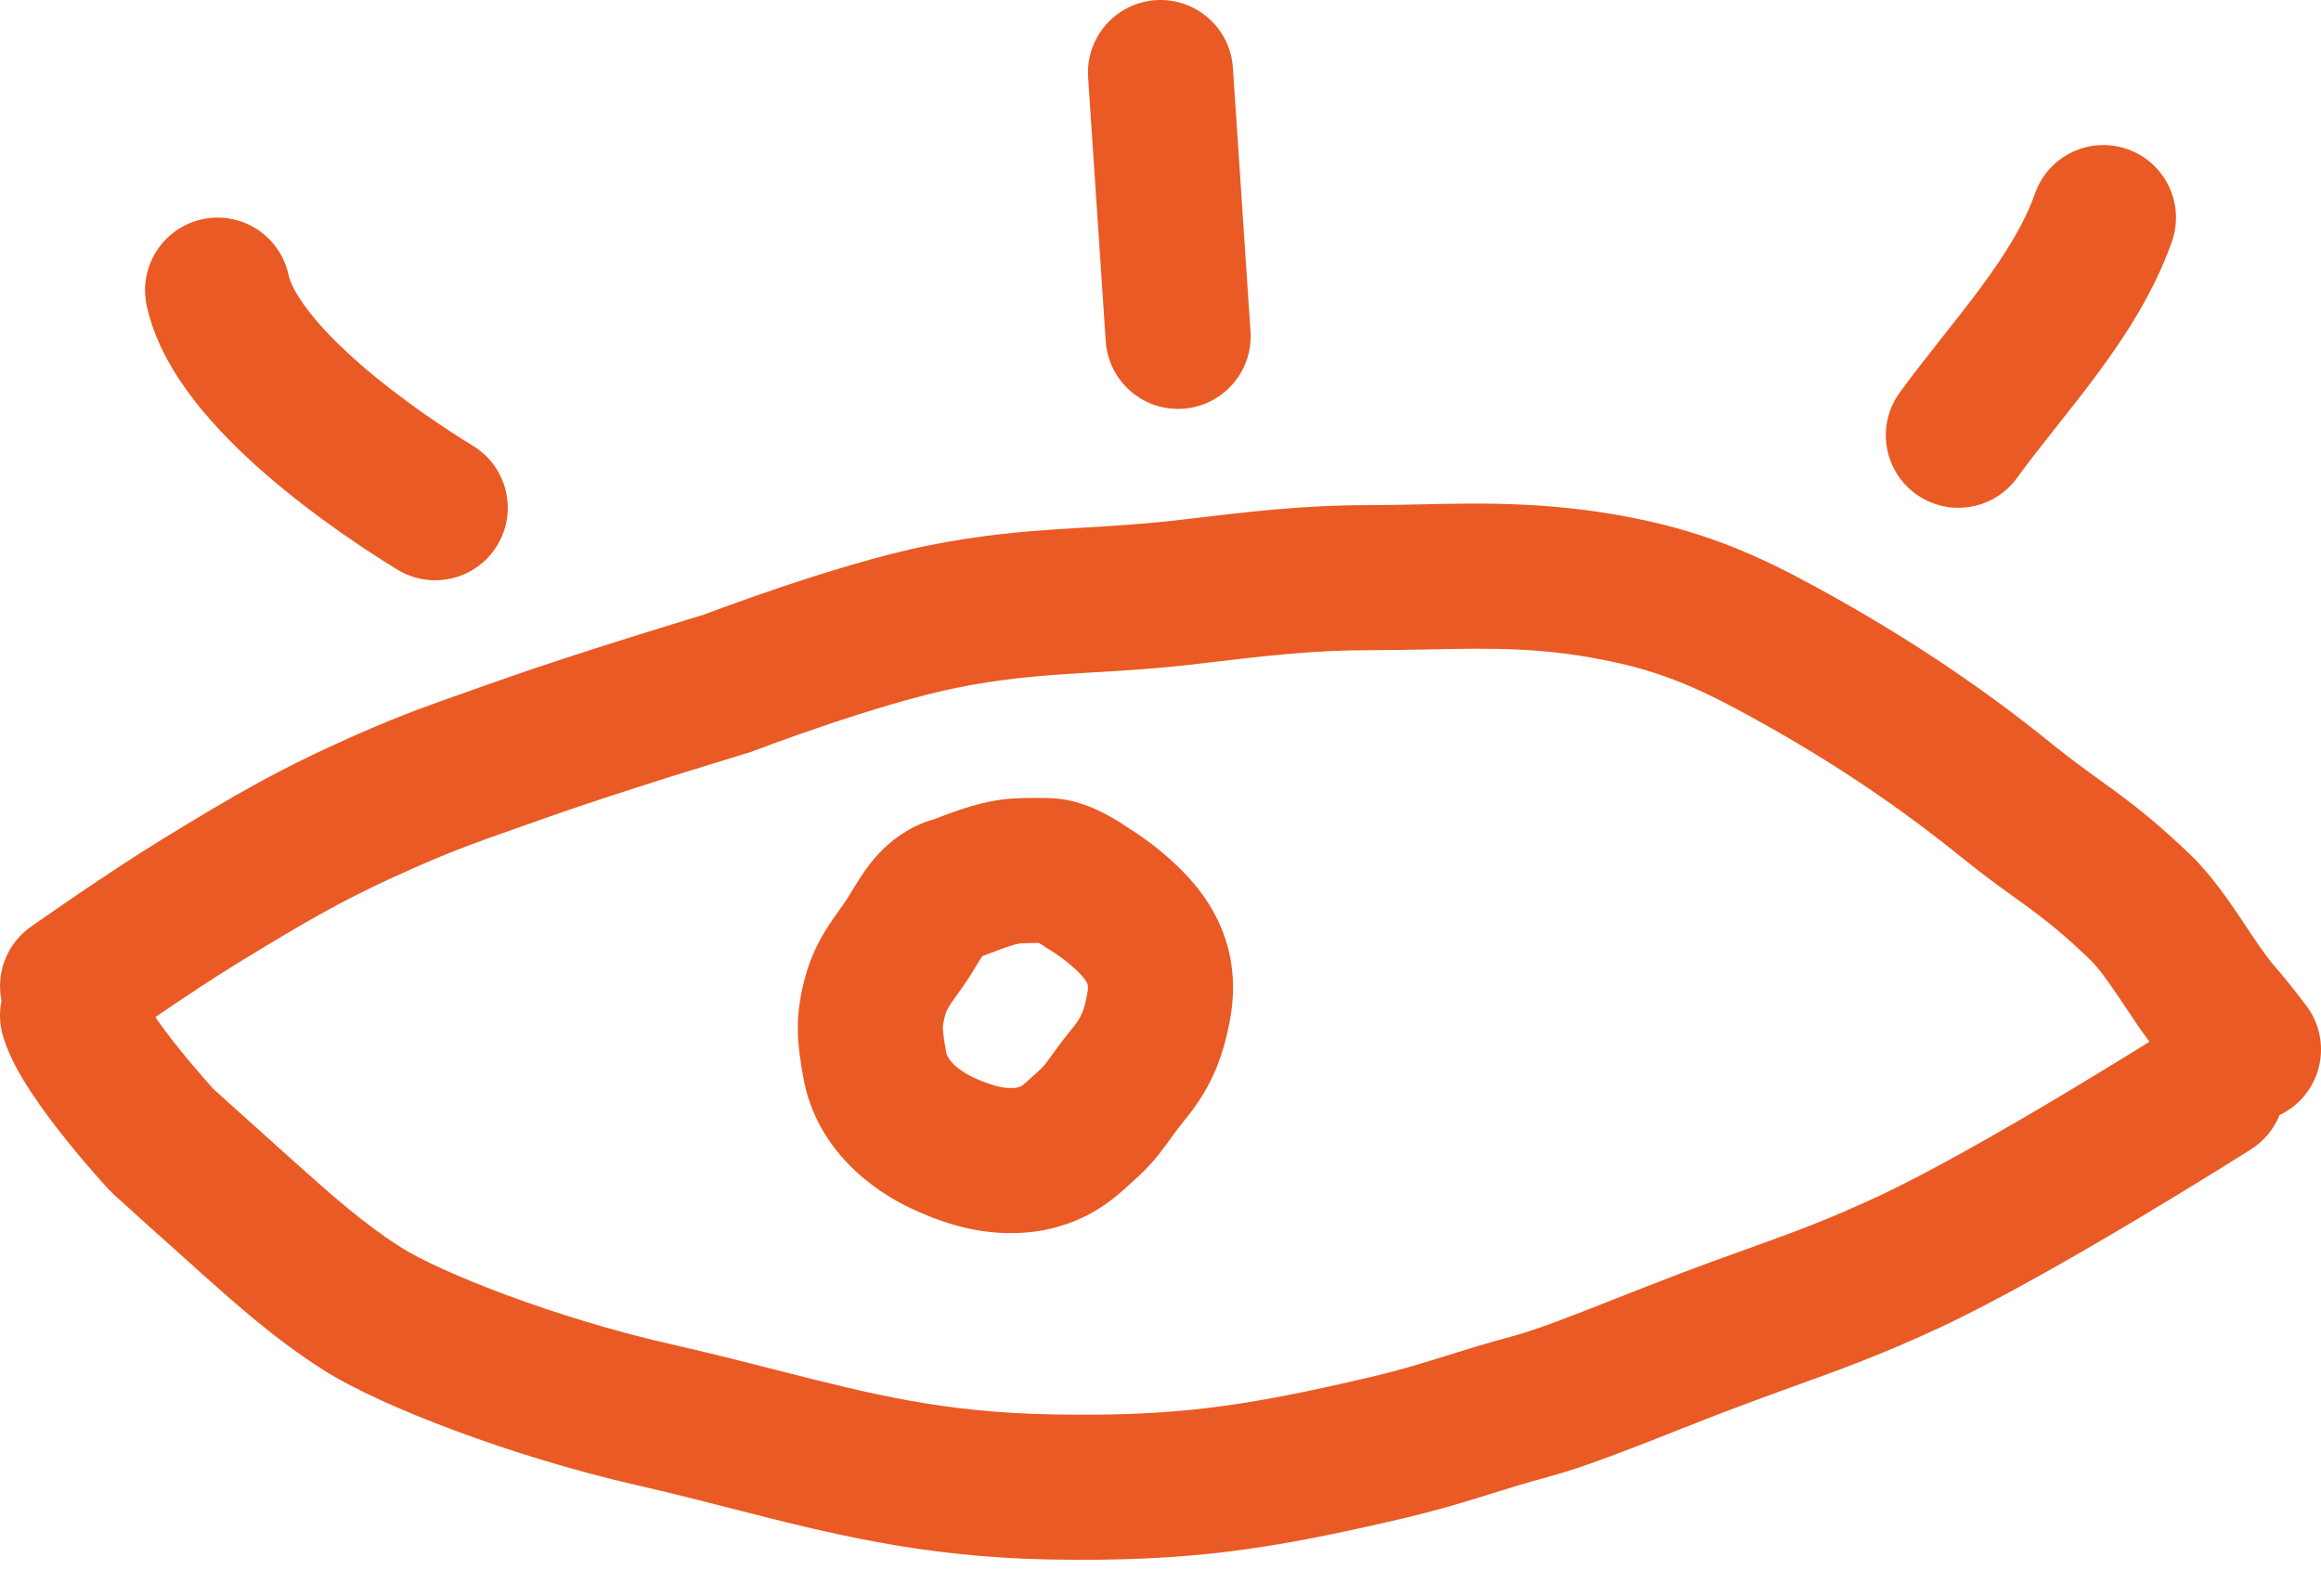 <svg width="32" height="22" viewBox="0 0 32 22" fill="none" xmlns="http://www.w3.org/2000/svg">
<path fill-rule="evenodd" clip-rule="evenodd" d="M15.934 0.002C16.485 -0.034 16.961 0.382 16.998 0.934L17.241 4.571C17.277 5.122 16.86 5.598 16.309 5.635C15.758 5.672 15.282 5.255 15.245 4.704L15.002 1.067C14.966 0.515 15.383 0.039 15.934 0.002ZM29.332 2.057C29.853 2.24 30.127 2.811 29.944 3.332C29.7 4.024 29.303 4.632 28.917 5.154C28.732 5.404 28.539 5.648 28.359 5.875L28.333 5.908C28.142 6.149 27.967 6.371 27.809 6.589C27.484 7.035 26.858 7.134 26.412 6.809C25.965 6.483 25.867 5.858 26.192 5.412C26.378 5.156 26.577 4.904 26.765 4.667L26.784 4.642C26.969 4.408 27.144 4.187 27.309 3.964C27.654 3.498 27.912 3.079 28.057 2.668C28.24 2.147 28.811 1.873 29.332 2.057ZM2.791 3.022C3.331 2.907 3.862 3.25 3.978 3.791C3.998 3.885 4.073 4.056 4.263 4.299C4.445 4.533 4.691 4.781 4.974 5.027C5.541 5.519 6.175 5.935 6.522 6.147C6.993 6.435 7.142 7.05 6.854 7.521C6.566 7.993 5.95 8.141 5.479 7.853C5.083 7.612 4.346 7.13 3.663 6.537C3.321 6.24 2.973 5.898 2.684 5.527C2.403 5.166 2.131 4.718 2.022 4.21C1.907 3.67 2.251 3.138 2.791 3.022ZM19.705 8.953C19.445 8.958 19.172 8.964 18.875 8.964C18.106 8.964 17.49 9.036 16.523 9.151C15.971 9.217 15.495 9.245 15.07 9.27C14.963 9.276 14.861 9.282 14.76 9.289C14.255 9.321 13.78 9.364 13.196 9.481C12.663 9.587 11.971 9.8 11.386 9.997C11.098 10.094 10.847 10.184 10.668 10.249C10.579 10.282 10.508 10.309 10.46 10.327L10.405 10.347L10.391 10.352L10.388 10.354L10.353 10.367L10.317 10.378L10.241 10.401C10.191 10.416 10.119 10.438 10.028 10.466C9.847 10.521 9.594 10.599 9.306 10.689C8.727 10.871 8.023 11.098 7.485 11.29C7.341 11.341 7.212 11.387 7.092 11.429C6.611 11.598 6.282 11.714 5.771 11.938C4.768 12.377 4.248 12.685 3.269 13.283C2.941 13.484 2.521 13.764 2.174 14C2.163 14.007 2.153 14.014 2.142 14.022C2.235 14.158 2.347 14.306 2.463 14.45C2.595 14.615 2.724 14.766 2.82 14.875C2.867 14.93 2.906 14.973 2.933 15.003L2.943 15.014L3.345 15.376C3.586 15.594 3.869 15.848 4.043 16.003C4.586 16.489 5.008 16.865 5.527 17.196C6.065 17.539 7.649 18.167 9.222 18.525C9.783 18.652 10.271 18.777 10.722 18.892C12.014 19.221 13.002 19.473 14.518 19.5C16.229 19.531 17.179 19.386 18.891 18.986C19.247 18.903 19.519 18.821 19.809 18.732C19.85 18.719 19.891 18.706 19.934 18.693C20.191 18.613 20.476 18.523 20.828 18.429C21.185 18.334 21.659 18.147 22.247 17.915C22.521 17.807 22.821 17.689 23.145 17.565C23.516 17.424 23.825 17.313 24.107 17.212C24.719 16.991 25.203 16.817 25.91 16.486C26.617 16.155 27.62 15.581 28.472 15.072C28.892 14.82 29.266 14.591 29.535 14.424C29.57 14.402 29.604 14.382 29.635 14.362C29.51 14.194 29.396 14.023 29.3 13.878C29.279 13.846 29.258 13.815 29.238 13.786C29.054 13.511 28.924 13.333 28.807 13.221C28.462 12.889 28.22 12.698 27.976 12.518C27.917 12.475 27.854 12.429 27.787 12.381C27.577 12.229 27.328 12.05 27.032 11.81C26.201 11.138 25.328 10.549 24.372 10.011C23.61 9.583 23.069 9.308 22.285 9.135C21.314 8.92 20.585 8.935 19.705 8.953ZM31.428 15.373C31.488 15.344 31.547 15.309 31.602 15.268C32.043 14.935 32.131 14.308 31.799 13.867L31.796 13.863L31.787 13.851L31.756 13.811C31.731 13.778 31.695 13.731 31.654 13.678C31.575 13.577 31.463 13.437 31.363 13.324C31.245 13.189 31.13 13.016 30.965 12.77C30.944 12.739 30.922 12.706 30.9 12.672C30.725 12.412 30.487 12.061 30.194 11.779C29.774 11.376 29.463 11.129 29.162 10.908C29.08 10.847 29.003 10.792 28.928 10.738C28.728 10.593 28.54 10.457 28.291 10.256C27.368 9.509 26.4 8.858 25.352 8.268C24.549 7.816 23.798 7.421 22.716 7.182C21.491 6.911 20.475 6.933 19.558 6.954C19.325 6.959 19.098 6.964 18.875 6.964C17.973 6.964 17.246 7.051 16.295 7.164L16.286 7.165C15.799 7.223 15.395 7.247 14.977 7.272C14.864 7.279 14.749 7.285 14.633 7.293C14.086 7.328 13.512 7.378 12.804 7.519C12.139 7.652 11.347 7.9 10.746 8.102C10.44 8.206 10.173 8.301 9.982 8.371C9.886 8.406 9.81 8.434 9.756 8.454L9.707 8.473L9.662 8.487C9.61 8.502 9.536 8.525 9.444 8.553C9.259 8.61 9.001 8.689 8.707 8.781C8.124 8.964 7.389 9.201 6.813 9.406C6.684 9.452 6.564 9.494 6.449 9.535C5.956 9.708 5.553 9.85 4.968 10.106C3.842 10.6 3.231 10.963 2.226 11.577C1.855 11.804 1.401 12.107 1.049 12.346C0.871 12.467 0.716 12.575 0.605 12.652C0.549 12.69 0.504 12.722 0.473 12.743L0.438 12.768L0.426 12.777L0.425 12.777C0.089 13.014 -0.057 13.419 0.021 13.798C-0.012 13.955 -0.007 14.122 0.042 14.286C0.128 14.575 0.295 14.855 0.43 15.059C0.577 15.283 0.747 15.507 0.902 15.7C1.057 15.895 1.206 16.069 1.316 16.193C1.37 16.256 1.416 16.307 1.448 16.343L1.497 16.397L1.502 16.401C1.502 16.401 1.502 16.402 2.237 15.723L1.502 16.401L1.566 16.465L2.005 16.862C2.246 17.079 2.533 17.337 2.711 17.495L2.757 17.537C3.267 17.992 3.794 18.463 4.452 18.883C5.265 19.401 7.101 20.093 8.778 20.475C9.238 20.58 9.671 20.69 10.095 20.799C11.45 21.145 12.715 21.468 14.482 21.5C16.402 21.534 17.522 21.359 19.346 20.933C19.769 20.834 20.094 20.737 20.401 20.642C20.446 20.628 20.49 20.614 20.534 20.601C20.79 20.521 21.035 20.444 21.345 20.361C21.819 20.235 22.47 19.978 23.12 19.722C23.369 19.623 23.617 19.525 23.856 19.435C24.16 19.319 24.439 19.219 24.708 19.121C25.362 18.885 25.964 18.668 26.757 18.297C27.565 17.919 28.645 17.298 29.498 16.788C29.93 16.53 30.314 16.295 30.589 16.124C30.727 16.038 30.838 15.969 30.915 15.921L31.004 15.865L31.035 15.845C31.219 15.728 31.353 15.561 31.428 15.373ZM14 11.007C14.169 11 14.44 10.994 14.606 11.013C14.918 11.049 15.186 11.191 15.297 11.253C15.371 11.294 15.433 11.333 15.477 11.361C15.495 11.373 15.511 11.384 15.524 11.393C15.531 11.397 15.539 11.402 15.547 11.408C15.578 11.427 15.619 11.454 15.668 11.486C15.763 11.55 15.896 11.645 16.03 11.758C16.256 11.949 16.549 12.226 16.753 12.613C16.973 13.029 17.058 13.512 16.96 14.049C16.862 14.585 16.697 14.999 16.332 15.443C16.242 15.554 16.191 15.624 16.134 15.704C16.112 15.734 16.09 15.765 16.064 15.8C15.957 15.946 15.84 16.089 15.644 16.264C15.626 16.28 15.606 16.298 15.584 16.319C15.424 16.467 15.156 16.716 14.725 16.868C14.412 16.979 14.162 17 13.921 17C13.381 17 12.902 16.821 12.545 16.652C12.054 16.419 11.252 15.864 11.074 14.847C11.038 14.646 11.002 14.424 11 14.189C10.998 13.934 11.037 13.704 11.104 13.461C11.189 13.15 11.323 12.912 11.441 12.734C11.492 12.657 11.544 12.585 11.582 12.532C11.585 12.527 11.589 12.522 11.592 12.518C11.635 12.458 11.66 12.422 11.68 12.391C11.685 12.383 11.696 12.365 11.711 12.34C11.758 12.263 11.844 12.122 11.903 12.036C12.004 11.888 12.166 11.68 12.413 11.513C12.47 11.475 12.532 11.436 12.6 11.402C12.672 11.365 12.739 11.338 12.802 11.318C12.83 11.308 12.854 11.301 12.869 11.297C12.878 11.295 12.882 11.294 12.885 11.293C12.89 11.291 12.895 11.289 12.9 11.287C13.178 11.179 13.567 11.027 14 11.007ZM14.307 13C14.242 13 14.164 13.002 14.091 13.005C14.026 13.008 13.93 13.032 13.594 13.163C13.576 13.17 13.559 13.176 13.542 13.182C13.526 13.207 13.506 13.238 13.48 13.281C13.474 13.291 13.467 13.302 13.46 13.314C13.434 13.356 13.402 13.411 13.37 13.461C13.314 13.55 13.256 13.63 13.214 13.688L13.209 13.695C13.165 13.755 13.137 13.795 13.11 13.835C13.061 13.91 13.043 13.951 13.033 13.989C13.002 14.102 13 14.146 13 14.175C13.001 14.225 13.008 14.3 13.044 14.502C13.05 14.541 13.072 14.592 13.136 14.66C13.205 14.731 13.302 14.797 13.401 14.845C13.646 14.96 13.811 15 13.921 15C13.979 15 14 14.998 14.009 14.996C14.015 14.995 14.028 14.993 14.06 14.982C14.077 14.976 14.083 14.973 14.083 14.973C14.083 14.973 14.087 14.971 14.097 14.963C14.11 14.953 14.13 14.937 14.167 14.903C14.185 14.887 14.204 14.869 14.229 14.846C14.253 14.825 14.281 14.799 14.311 14.773C14.381 14.71 14.408 14.677 14.452 14.617C14.463 14.602 14.476 14.584 14.491 14.562C14.553 14.476 14.65 14.34 14.786 14.175C14.901 14.034 14.945 13.949 14.992 13.69C15.003 13.631 15 13.599 14.998 13.586C14.996 13.574 14.993 13.562 14.984 13.545C14.96 13.499 14.9 13.421 14.741 13.287C14.68 13.236 14.609 13.185 14.549 13.144C14.52 13.124 14.496 13.109 14.48 13.099L14.464 13.089L14.463 13.088L14.462 13.088L14.428 13.068L14.398 13.046L14.384 13.037C14.37 13.027 14.349 13.014 14.326 13.002L14.323 13C14.318 13 14.312 13 14.307 13ZM14.282 12.98L14.283 12.98Z" fill="#EA5A24"/>
</svg>
